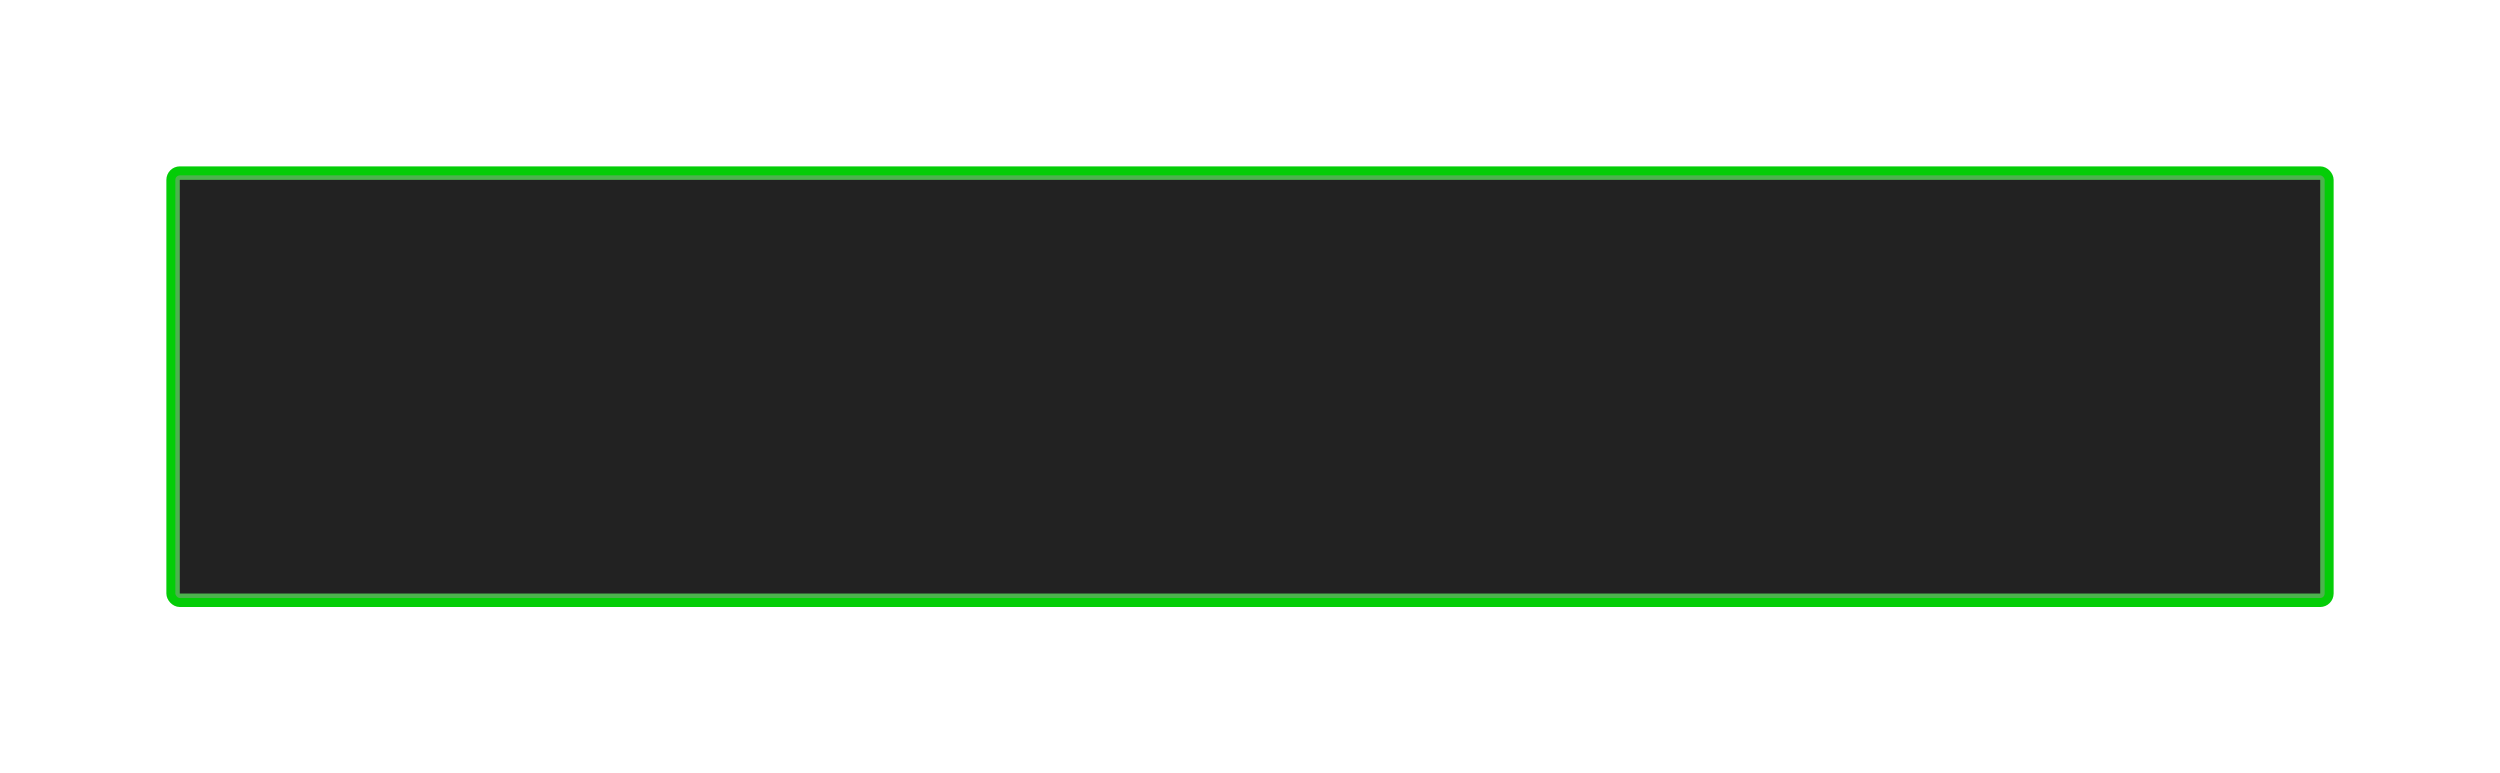 <svg width="278" height="86" viewBox="0 0 278 86" fill="none" xmlns="http://www.w3.org/2000/svg">
<g filter="url(#filter0_dddddd_383_1555)">
<rect x="19" y="19" width="240" height="48" rx="1" fill="#009302" fill-opacity="0.7"/>
<rect x="19" y="19" width="240" height="48" rx="1" stroke="#04CD07" stroke-linecap="square" stroke-linejoin="round"/>
</g>
<path d="M19.992 20H258.008V66H19.992V20Z" fill="#222222"/>
<defs>
<filter id="filter0_dddddd_383_1555" x="0.084" y="0.084" width="277.833" height="85.833" filterUnits="userSpaceOnUse" color-interpolation-filters="sRGB">
<feFlood flood-opacity="0" result="BackgroundImageFix"/>
<feColorMatrix in="SourceAlpha" type="matrix" values="0 0 0 0 0 0 0 0 0 0 0 0 0 0 0 0 0 0 127 0" result="hardAlpha"/>
<feOffset/>
<feGaussianBlur stdDeviation="0.219"/>
<feColorMatrix type="matrix" values="0 0 0 0 0.106 0 0 0 0 0.561 0 0 0 0 0.098 0 0 0 1 0"/>
<feBlend mode="normal" in2="BackgroundImageFix" result="effect1_dropShadow_383_1555"/>
<feColorMatrix in="SourceAlpha" type="matrix" values="0 0 0 0 0 0 0 0 0 0 0 0 0 0 0 0 0 0 127 0" result="hardAlpha"/>
<feOffset/>
<feGaussianBlur stdDeviation="0.438"/>
<feColorMatrix type="matrix" values="0 0 0 0 0.106 0 0 0 0 0.561 0 0 0 0 0.098 0 0 0 1 0"/>
<feBlend mode="normal" in2="effect1_dropShadow_383_1555" result="effect2_dropShadow_383_1555"/>
<feColorMatrix in="SourceAlpha" type="matrix" values="0 0 0 0 0 0 0 0 0 0 0 0 0 0 0 0 0 0 127 0" result="hardAlpha"/>
<feOffset/>
<feGaussianBlur stdDeviation="1.535"/>
<feColorMatrix type="matrix" values="0 0 0 0 0.106 0 0 0 0 0.561 0 0 0 0 0.098 0 0 0 1 0"/>
<feBlend mode="normal" in2="effect2_dropShadow_383_1555" result="effect3_dropShadow_383_1555"/>
<feColorMatrix in="SourceAlpha" type="matrix" values="0 0 0 0 0 0 0 0 0 0 0 0 0 0 0 0 0 0 127 0" result="hardAlpha"/>
<feOffset/>
<feGaussianBlur stdDeviation="3.069"/>
<feColorMatrix type="matrix" values="0 0 0 0 0.106 0 0 0 0 0.561 0 0 0 0 0.098 0 0 0 1 0"/>
<feBlend mode="normal" in2="effect3_dropShadow_383_1555" result="effect4_dropShadow_383_1555"/>
<feColorMatrix in="SourceAlpha" type="matrix" values="0 0 0 0 0 0 0 0 0 0 0 0 0 0 0 0 0 0 127 0" result="hardAlpha"/>
<feOffset/>
<feGaussianBlur stdDeviation="5.262"/>
<feColorMatrix type="matrix" values="0 0 0 0 0.106 0 0 0 0 0.561 0 0 0 0 0.098 0 0 0 1 0"/>
<feBlend mode="normal" in2="effect4_dropShadow_383_1555" result="effect5_dropShadow_383_1555"/>
<feColorMatrix in="SourceAlpha" type="matrix" values="0 0 0 0 0 0 0 0 0 0 0 0 0 0 0 0 0 0 127 0" result="hardAlpha"/>
<feOffset/>
<feGaussianBlur stdDeviation="9.208"/>
<feColorMatrix type="matrix" values="0 0 0 0 0.106 0 0 0 0 0.561 0 0 0 0 0.098 0 0 0 1 0"/>
<feBlend mode="normal" in2="effect5_dropShadow_383_1555" result="effect6_dropShadow_383_1555"/>
<feBlend mode="normal" in="SourceGraphic" in2="effect6_dropShadow_383_1555" result="shape"/>
</filter>
</defs>
</svg>
